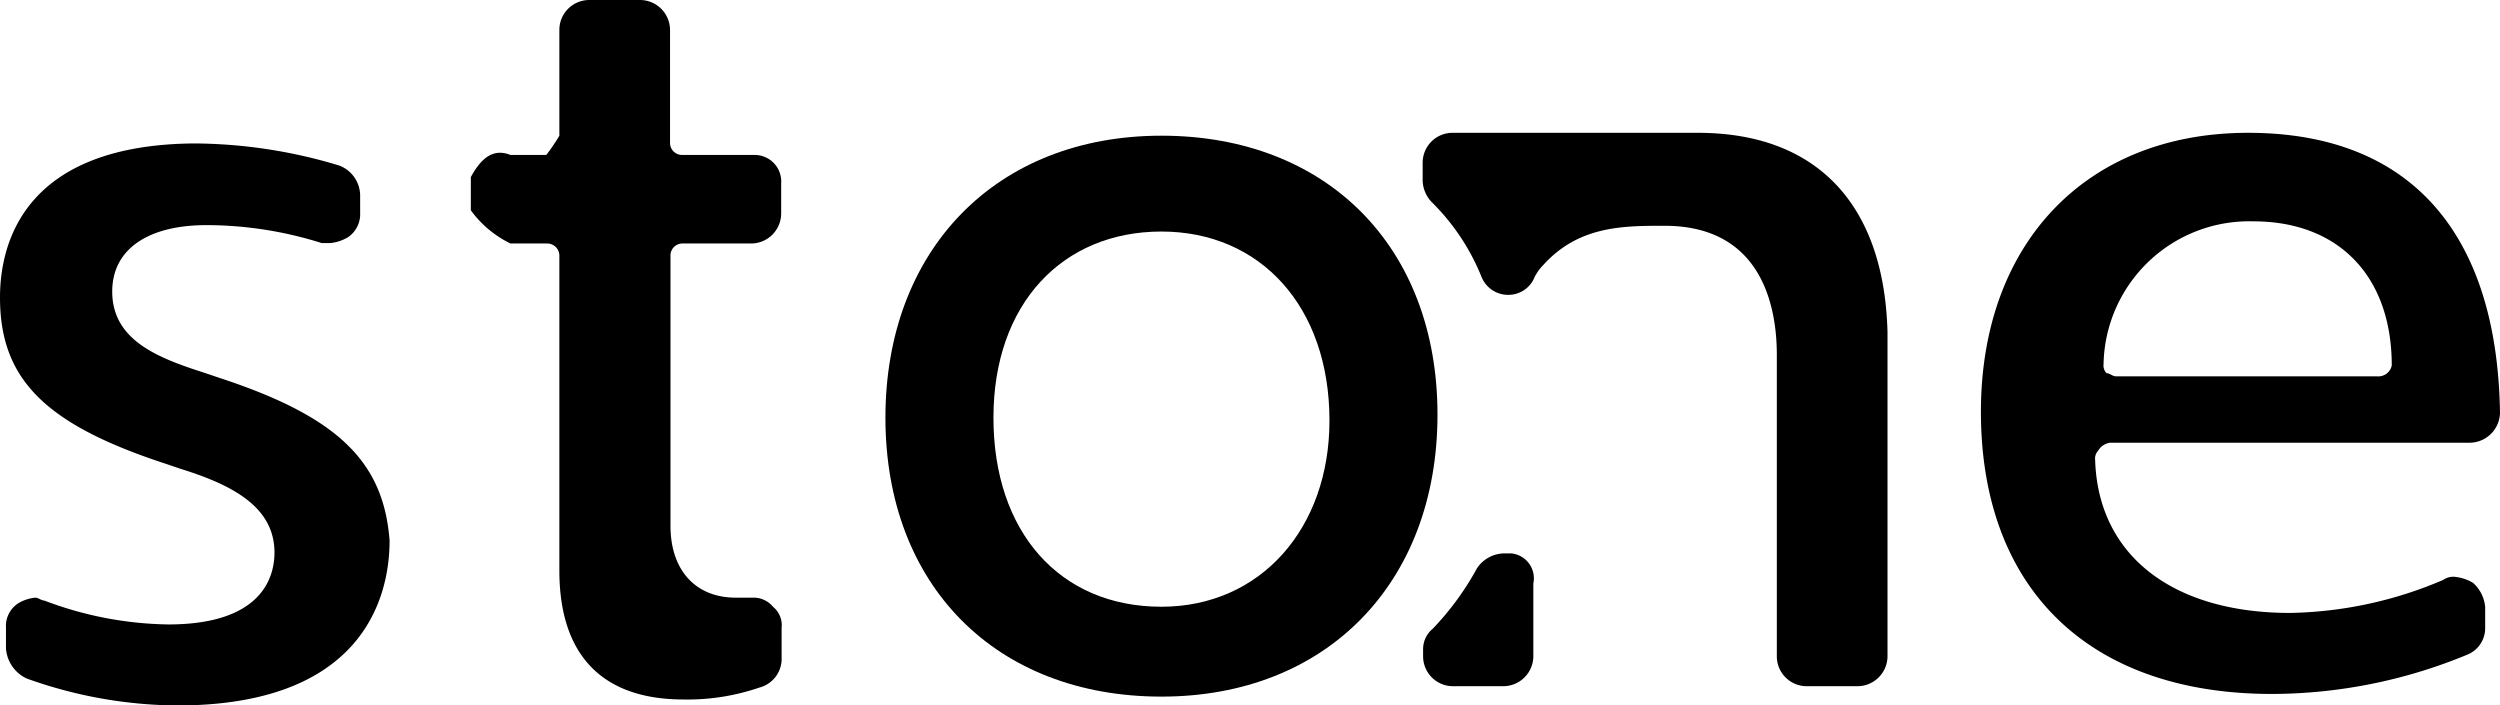 <svg xmlns="http://www.w3.org/2000/svg" viewBox="0 0 112.94 31.87"><path d="M10,17.1l-.8-.27c-2.13-.68-4.13-1.49-4.13-3.66,0-1.9,1.6-3,4.26-3a17.35,17.35,0,0,1,5.2.81h.4a1.9,1.9,0,0,0,.8-.27,1.25,1.25,0,0,0,.54-1.09V8.83a1.46,1.46,0,0,0-.94-1.35,22.92,22.92,0,0,0-6.53-1C1.2,6.53,0,10.86,0,13.44c0,3.66,2,5.69,7.33,7.46l.8.27c2.14.67,4.27,1.62,4.27,3.79,0,1.22-.67,3.25-4.8,3.25A16.36,16.36,0,0,1,2,27.13c-.13,0-.27-.13-.4-.13a1.81,1.81,0,0,0-.8.27,1.22,1.22,0,0,0-.53,1.08v.95a1.63,1.63,0,0,0,.93,1.35A20.46,20.46,0,0,0,8,31.87c8.27,0,9.6-4.74,9.6-7.45C17.33,20.9,15.33,18.86,10,17.1Z" style="fill:currentColor"/><path d="M34.11,7h-3.3a.54.54,0,0,1-.54-.54V1.36A1.36,1.36,0,0,0,28.91,0H26.62a1.35,1.35,0,0,0-1.35,1.36V6.13a8.76,8.76,0,0,1-.59.87H23.06c-.82-.33-1.36.21-1.79,1v1.5A4.83,4.83,0,0,0,23.06,11h1.66a.55.55,0,0,1,.55.54V25.78c0,3.79,1.91,5.82,5.61,5.82a10,10,0,0,0,3.43-.54,1.34,1.34,0,0,0,1-1.35V28.36a1.07,1.07,0,0,0-.39-.95A1.13,1.13,0,0,0,34,27h-.76c-1.8,0-2.95-1.22-2.95-3.25V11.54a.54.54,0,0,1,.54-.54h3.1a1.36,1.36,0,0,0,1.36-1.36V8.29A1.2,1.2,0,0,0,34.11,7Z" style="fill:currentColor"/><path d="M52.47,6.13C45,6.13,40,11.28,40,18.87s5,12.6,12.47,12.6,12.47-5.15,12.47-12.74S59.93,6.13,52.47,6.13Zm0,21.28c-4.61,0-7.59-3.39-7.59-8.54s3.12-8.41,7.59-8.41,7.59,3.39,7.59,8.54C60.06,23.88,56.94,27.41,52.47,27.41Z" style="fill:currentColor"/><path d="M95.32,20h16.27a1.38,1.38,0,0,0,1.35-1.36C112.81,10.51,108.88,6,101.56,6s-12.07,5-12.07,12.6c0,8,4.88,12.75,13.15,12.75a23.19,23.19,0,0,0,8.81-1.77,1.29,1.29,0,0,0,.82-1.22v-.94a1.65,1.65,0,0,0-.55-1.09,2,2,0,0,0-.81-.27.79.79,0,0,0-.54.14,18.33,18.33,0,0,1-6.91,1.49c-5.29,0-8.68-2.58-8.81-6.92a.5.5,0,0,1,.13-.4A.75.75,0,0,1,95.32,20Zm12.05-3H95.58c-.14,0-.27-.14-.41-.14a.48.48,0,0,1-.14-.4A6.58,6.58,0,0,1,101.81,10c3.8,0,6.24,2.44,6.24,6.51A.62.62,0,0,1,107.37,17Z" style="fill:currentColor"/><path d="M76.7,6H65.62a1.35,1.35,0,0,0-1.35,1.36v.81a1.46,1.46,0,0,0,.4.95,10,10,0,0,1,2.26,3.39,1.29,1.29,0,0,0,1.2.81h0a1.27,1.27,0,0,0,1.2-.81,2.23,2.23,0,0,1,.4-.55c1.6-1.76,3.6-1.76,5.47-1.76,4.4,0,5.07,3.66,5.07,5.83V29.64A1.35,1.35,0,0,0,81.62,31h2.29a1.36,1.36,0,0,0,1.36-1.36V15C85.12,9.28,82.12,6,76.7,6Z" style="fill:currentColor"/><path d="M68.27,25H68a1.5,1.5,0,0,0-1.28.68,12.76,12.76,0,0,1-2,2.73,1.19,1.19,0,0,0-.43.95v.28A1.35,1.35,0,0,0,65.62,31h2.29a1.36,1.36,0,0,0,1.36-1.36V26.36A1.13,1.13,0,0,0,68.27,25Z" style="fill:currentColor"/></svg>
